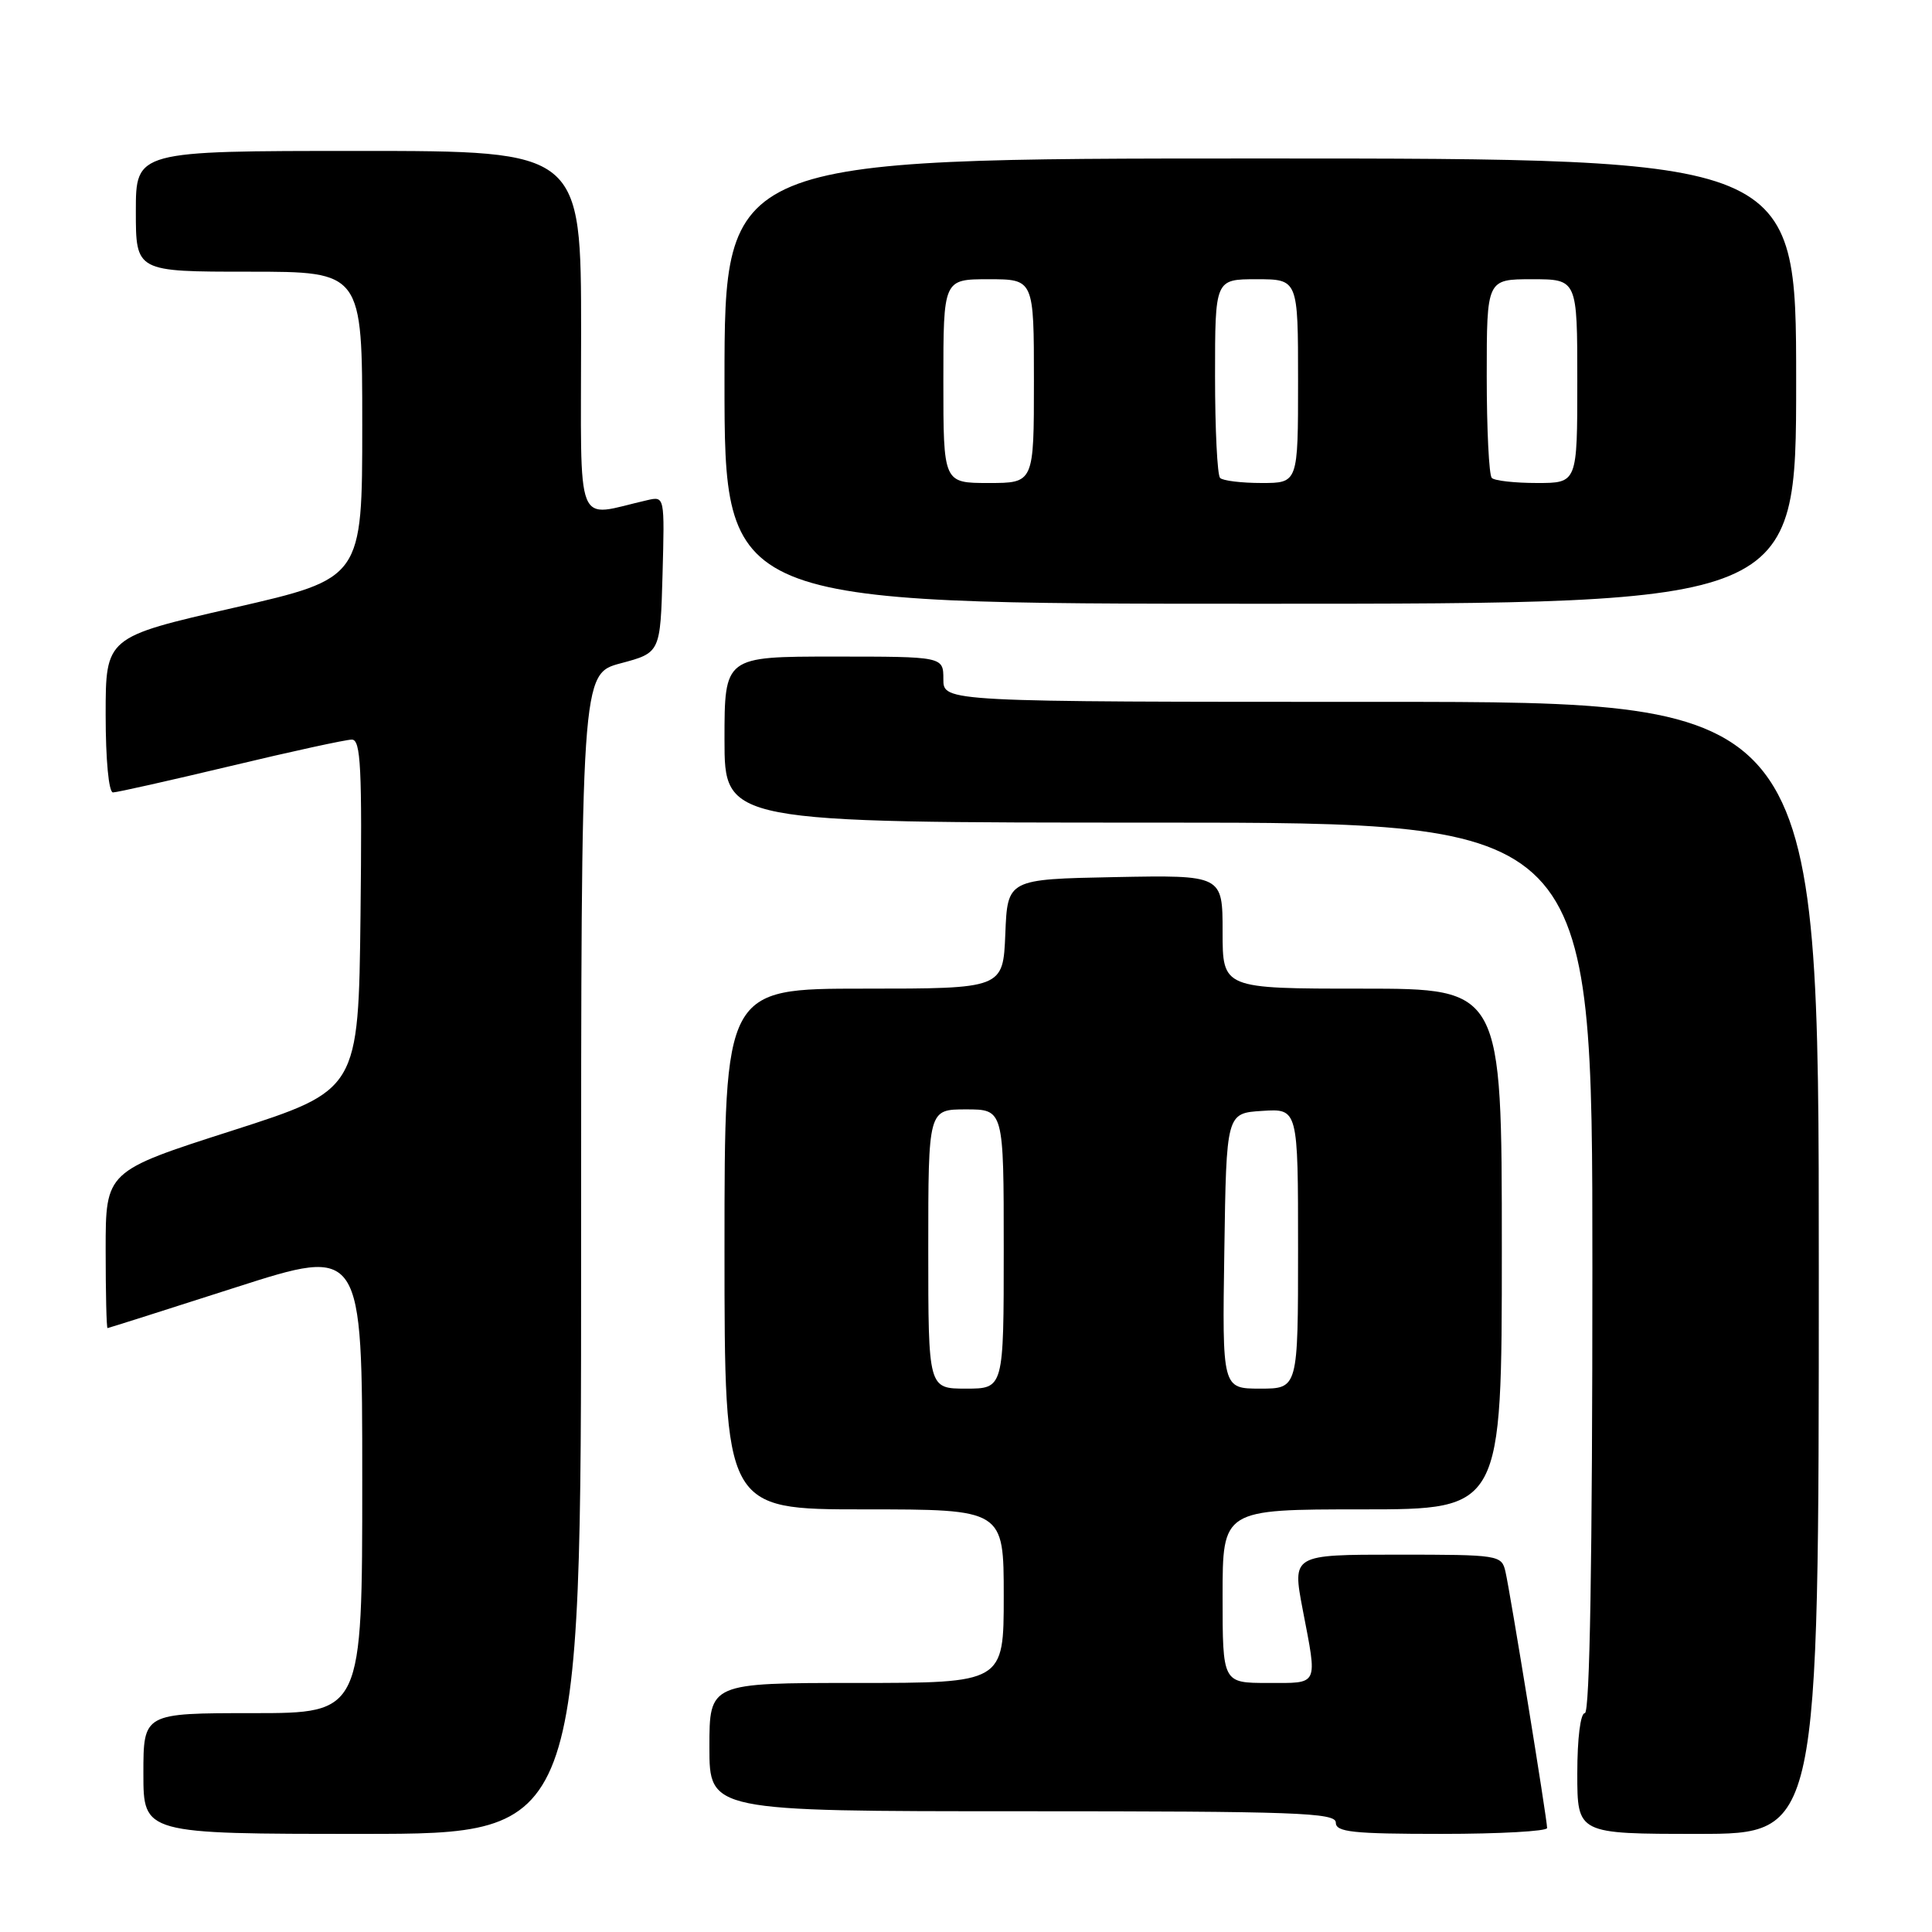 <?xml version="1.0" encoding="UTF-8" standalone="no"?>
<!DOCTYPE svg PUBLIC "-//W3C//DTD SVG 1.1//EN" "http://www.w3.org/Graphics/SVG/1.1/DTD/svg11.dtd" >
<svg xmlns="http://www.w3.org/2000/svg" xmlns:xlink="http://www.w3.org/1999/xlink" version="1.1" viewBox="0 0 256 256">
 <g >
 <path fill="currentColor"
d=" M 77.00 166.14 C 77.00 89.29 77.00 89.29 82.25 87.89 C 87.50 86.49 87.50 86.49 87.79 76.12 C 88.07 65.77 88.07 65.75 85.79 66.27 C 76.03 68.48 77.00 70.93 77.00 44.12 C 77.00 20.00 77.00 20.00 47.50 20.00 C 18.00 20.00 18.00 20.00 18.00 28.00 C 18.00 36.00 18.00 36.00 33.00 36.00 C 48.00 36.00 48.00 36.00 48.00 56.32 C 48.00 76.64 48.00 76.64 31.00 80.53 C 14.00 84.42 14.00 84.42 14.00 94.71 C 14.00 100.69 14.41 105.00 14.97 105.00 C 15.50 105.00 22.52 103.42 30.57 101.50 C 38.62 99.57 45.84 98.00 46.62 98.00 C 47.81 98.00 47.99 101.71 47.77 121.22 C 47.50 144.44 47.50 144.44 30.75 149.82 C 14.00 155.19 14.00 155.19 14.00 165.60 C 14.00 171.32 14.11 175.99 14.25 175.98 C 14.39 175.97 22.04 173.54 31.25 170.58 C 48.00 165.21 48.00 165.21 48.00 196.10 C 48.00 227.00 48.00 227.00 33.50 227.00 C 19.00 227.00 19.00 227.00 19.00 235.00 C 19.00 243.00 19.00 243.00 48.00 243.00 C 77.00 243.00 77.00 243.00 77.00 166.14 Z  M 205.00 242.22 C 205.00 241.07 200.10 210.91 199.48 208.25 C 198.97 206.05 198.65 206.00 185.10 206.00 C 171.23 206.00 171.23 206.00 172.61 213.25 C 174.58 223.53 174.83 223.00 168.00 223.00 C 162.00 223.00 162.00 223.00 162.00 211.50 C 162.00 200.00 162.00 200.00 180.50 200.00 C 199.00 200.00 199.00 200.00 199.00 165.50 C 199.00 131.00 199.00 131.00 180.50 131.00 C 162.00 131.00 162.00 131.00 162.00 123.47 C 162.00 115.95 162.00 115.95 147.75 116.22 C 133.50 116.50 133.50 116.50 133.21 123.75 C 132.91 131.00 132.91 131.00 114.46 131.00 C 96.00 131.00 96.00 131.00 96.00 165.50 C 96.00 200.00 96.00 200.00 114.50 200.00 C 133.00 200.00 133.00 200.00 133.00 211.50 C 133.00 223.00 133.00 223.00 113.50 223.00 C 94.00 223.00 94.00 223.00 94.00 231.50 C 94.00 240.00 94.00 240.00 135.50 240.00 C 171.72 240.00 177.00 240.19 177.00 241.50 C 177.00 242.76 179.22 243.00 191.00 243.00 C 198.70 243.00 205.00 242.65 205.00 242.22 Z  M 241.00 168.00 C 241.00 93.00 241.00 93.00 183.00 93.00 C 125.00 93.00 125.00 93.00 125.00 90.00 C 125.00 87.00 125.00 87.00 110.50 87.00 C 96.00 87.00 96.00 87.00 96.00 98.00 C 96.00 109.00 96.00 109.00 153.50 109.00 C 211.00 109.00 211.00 109.00 211.00 168.00 C 211.00 206.67 210.66 227.00 210.00 227.00 C 209.42 227.00 209.00 230.33 209.00 235.00 C 209.00 243.00 209.00 243.00 225.00 243.00 C 241.00 243.00 241.00 243.00 241.00 168.00 Z  M 238.00 50.50 C 238.00 21.00 238.00 21.00 167.00 21.00 C 96.00 21.00 96.00 21.00 96.00 50.50 C 96.00 80.00 96.00 80.00 167.00 80.00 C 238.00 80.00 238.00 80.00 238.00 50.50 Z  M 123.00 165.50 C 123.00 147.00 123.00 147.00 128.00 147.00 C 133.00 147.00 133.00 147.00 133.00 165.50 C 133.00 184.00 133.00 184.00 128.00 184.00 C 123.00 184.00 123.00 184.00 123.00 165.50 Z  M 162.23 165.75 C 162.50 147.50 162.50 147.50 167.25 147.20 C 172.00 146.89 172.00 146.89 172.00 165.45 C 172.00 184.00 172.00 184.00 166.98 184.00 C 161.95 184.00 161.95 184.00 162.23 165.75 Z  M 125.00 50.50 C 125.00 37.00 125.00 37.00 131.00 37.00 C 137.00 37.00 137.00 37.00 137.00 50.50 C 137.00 64.00 137.00 64.00 131.00 64.00 C 125.00 64.00 125.00 64.00 125.00 50.50 Z  M 161.67 63.33 C 161.30 62.97 161.00 56.89 161.00 49.83 C 161.00 37.00 161.00 37.00 166.50 37.00 C 172.00 37.00 172.00 37.00 172.00 50.50 C 172.00 64.00 172.00 64.00 167.17 64.00 C 164.51 64.00 162.03 63.70 161.67 63.33 Z  M 197.67 63.33 C 197.30 62.97 197.00 56.89 197.00 49.83 C 197.00 37.00 197.00 37.00 203.00 37.00 C 209.00 37.00 209.00 37.00 209.00 50.50 C 209.00 64.00 209.00 64.00 203.67 64.00 C 200.73 64.00 198.03 63.70 197.67 63.33 Z "/>
</g>
</svg>